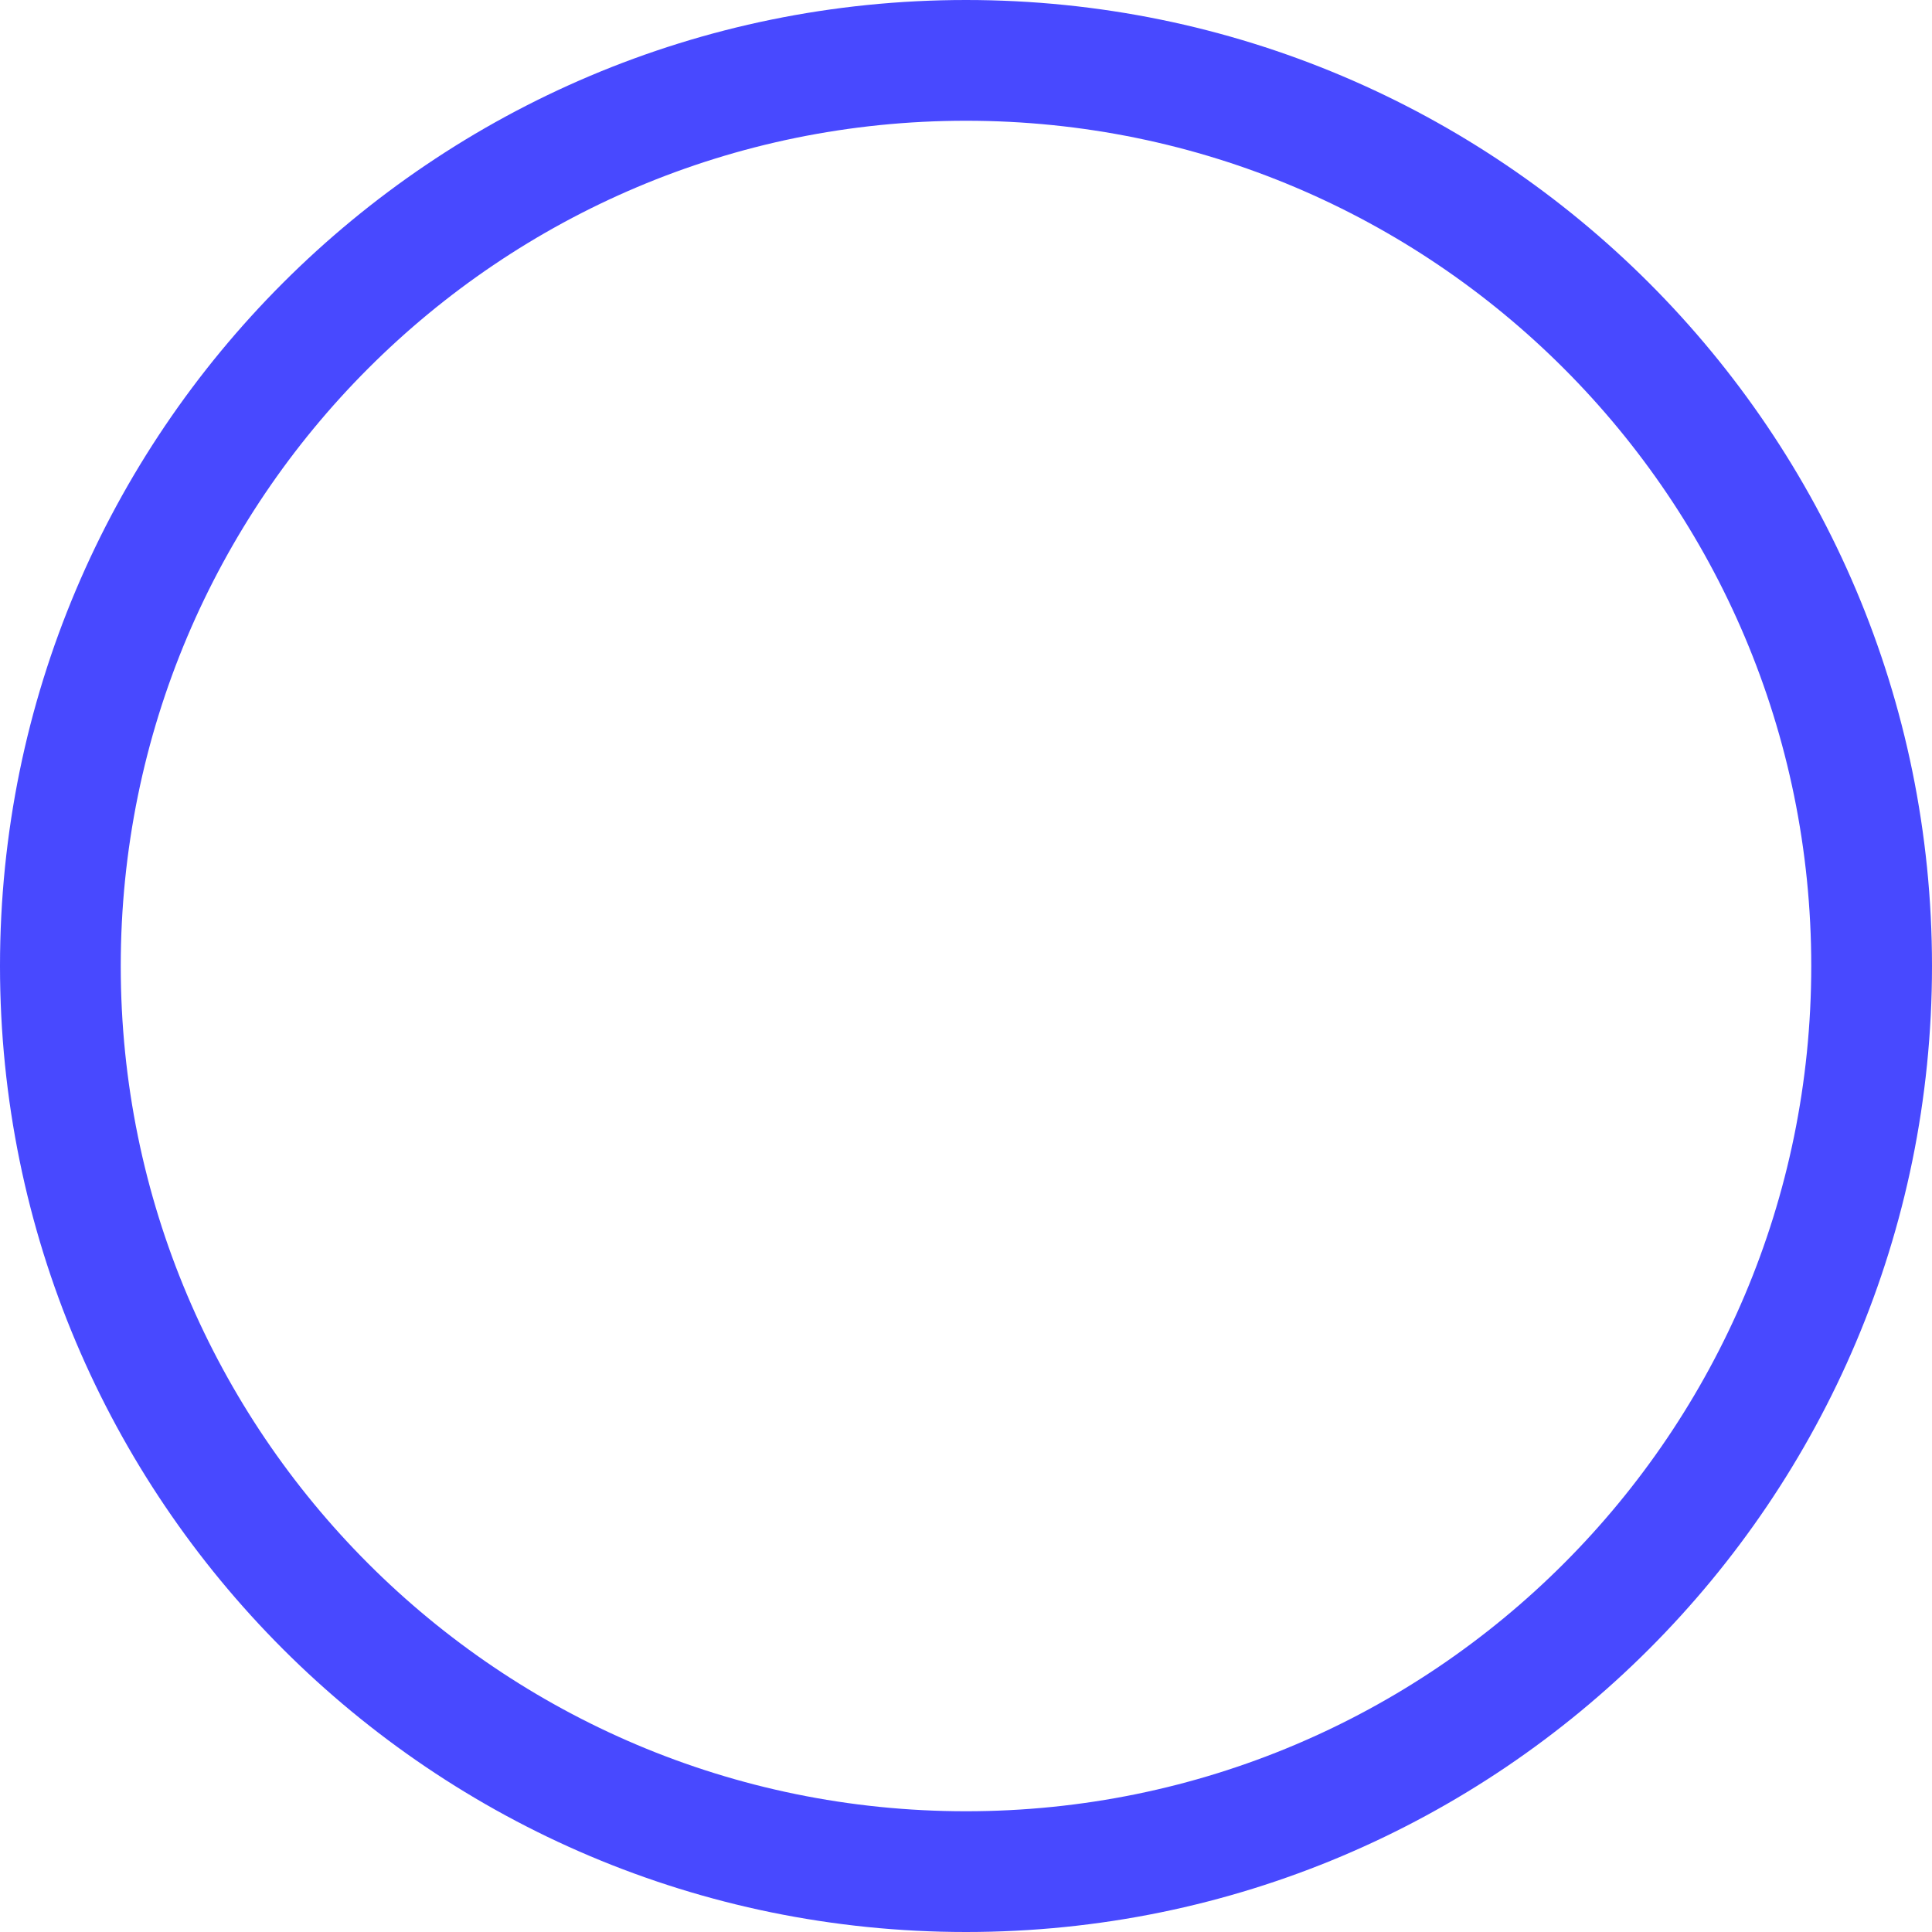 <svg width="56" height="56" viewBox="0 0 56 56" fill="none" xmlns="http://www.w3.org/2000/svg">
<g id="shapes">
<path id="circle-16" d="M28 52.5C14.469 52.5 3.5 41.531 3.5 28C3.5 14.469 14.469 3.5 28 3.5C41.531 3.5 52.5 14.469 52.5 28C52.5 41.531 41.531 52.5 28 52.5ZM28 56C43.464 56 56 43.464 56 28C56 12.536 43.464 0 28 0C12.536 0 0 12.536 0 28C0 43.464 12.536 56 28 56Z" fill="#4849FF"/>
</g>
</svg>
